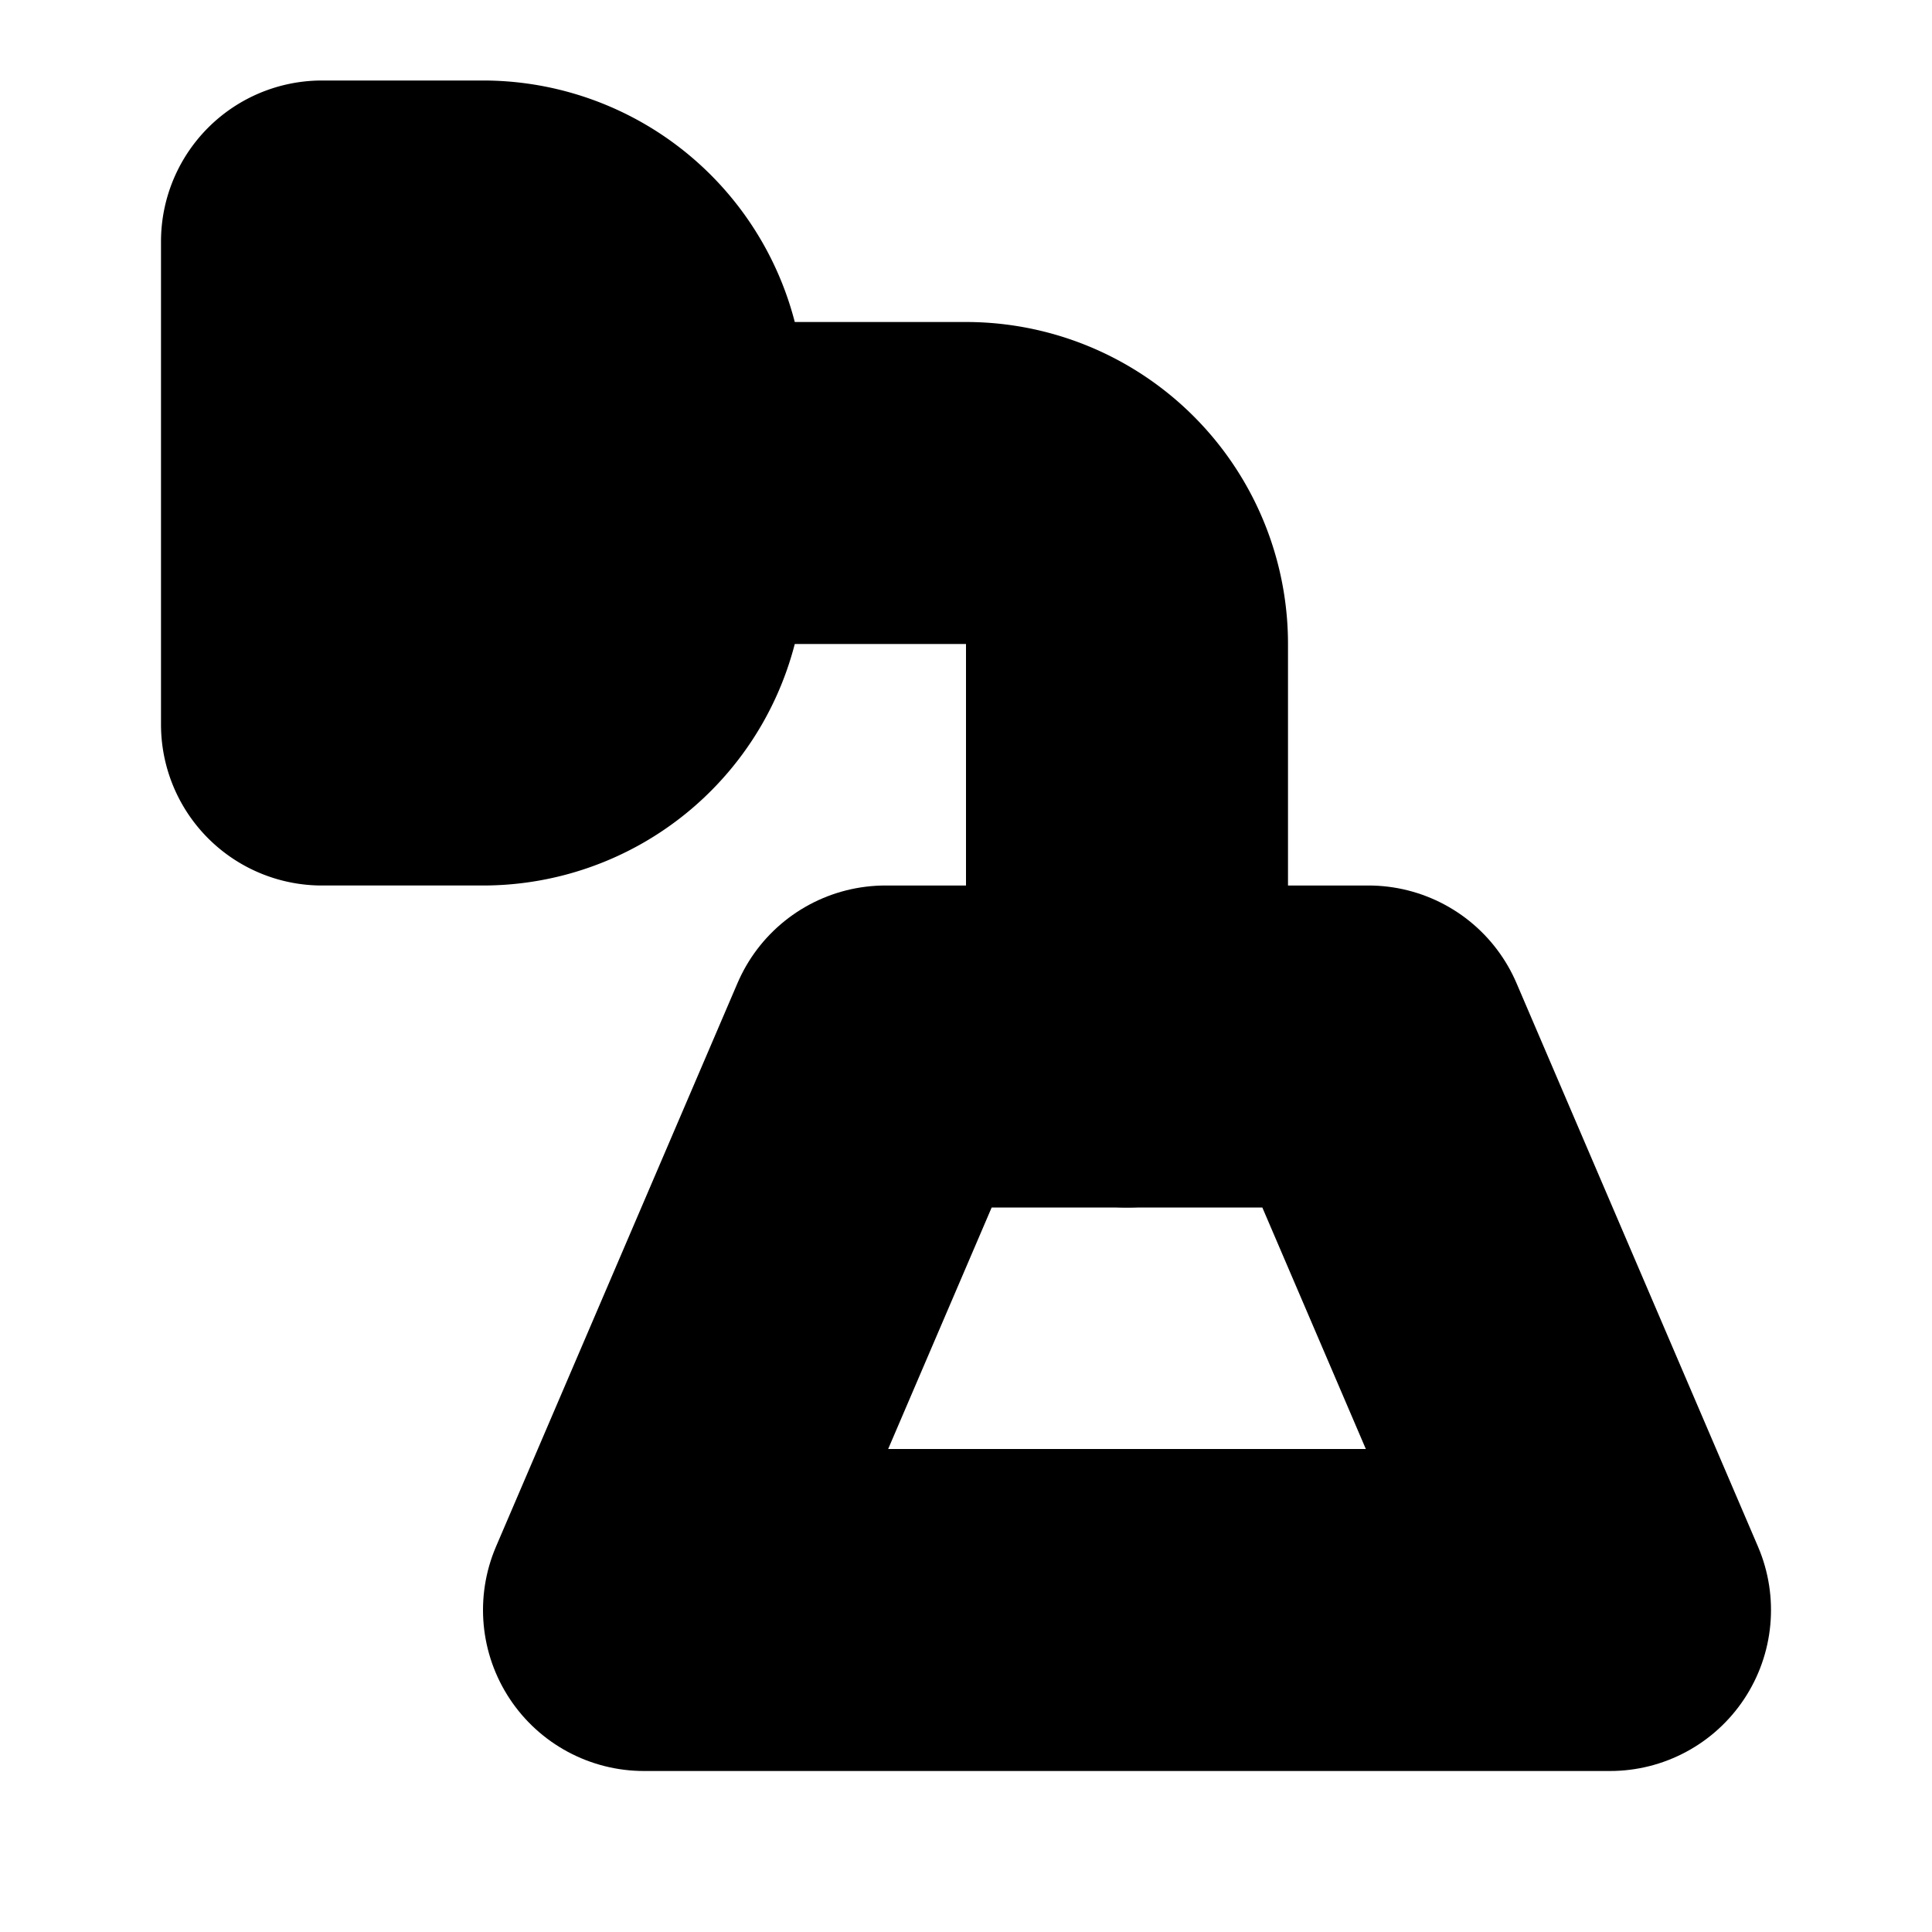 <?xml version="1.0"?>
<svg xmlns="http://www.w3.org/2000/svg" width="24" height="24" viewBox="0 0 24 24" fill="none" stroke="currentColor" stroke-width="4.000" stroke-linecap="round" stroke-linejoin="round">
  <path d="M11 13h6l3 7H8l3-7Z"/>
  <path d="M14 13V8a2 2 0 0 0-2-2H8"/>
  <path d="M4 9h2a2 2 0 0 0 2-2V5a2 2 0 0 0-2-2H4v6Z"/>
</svg>
